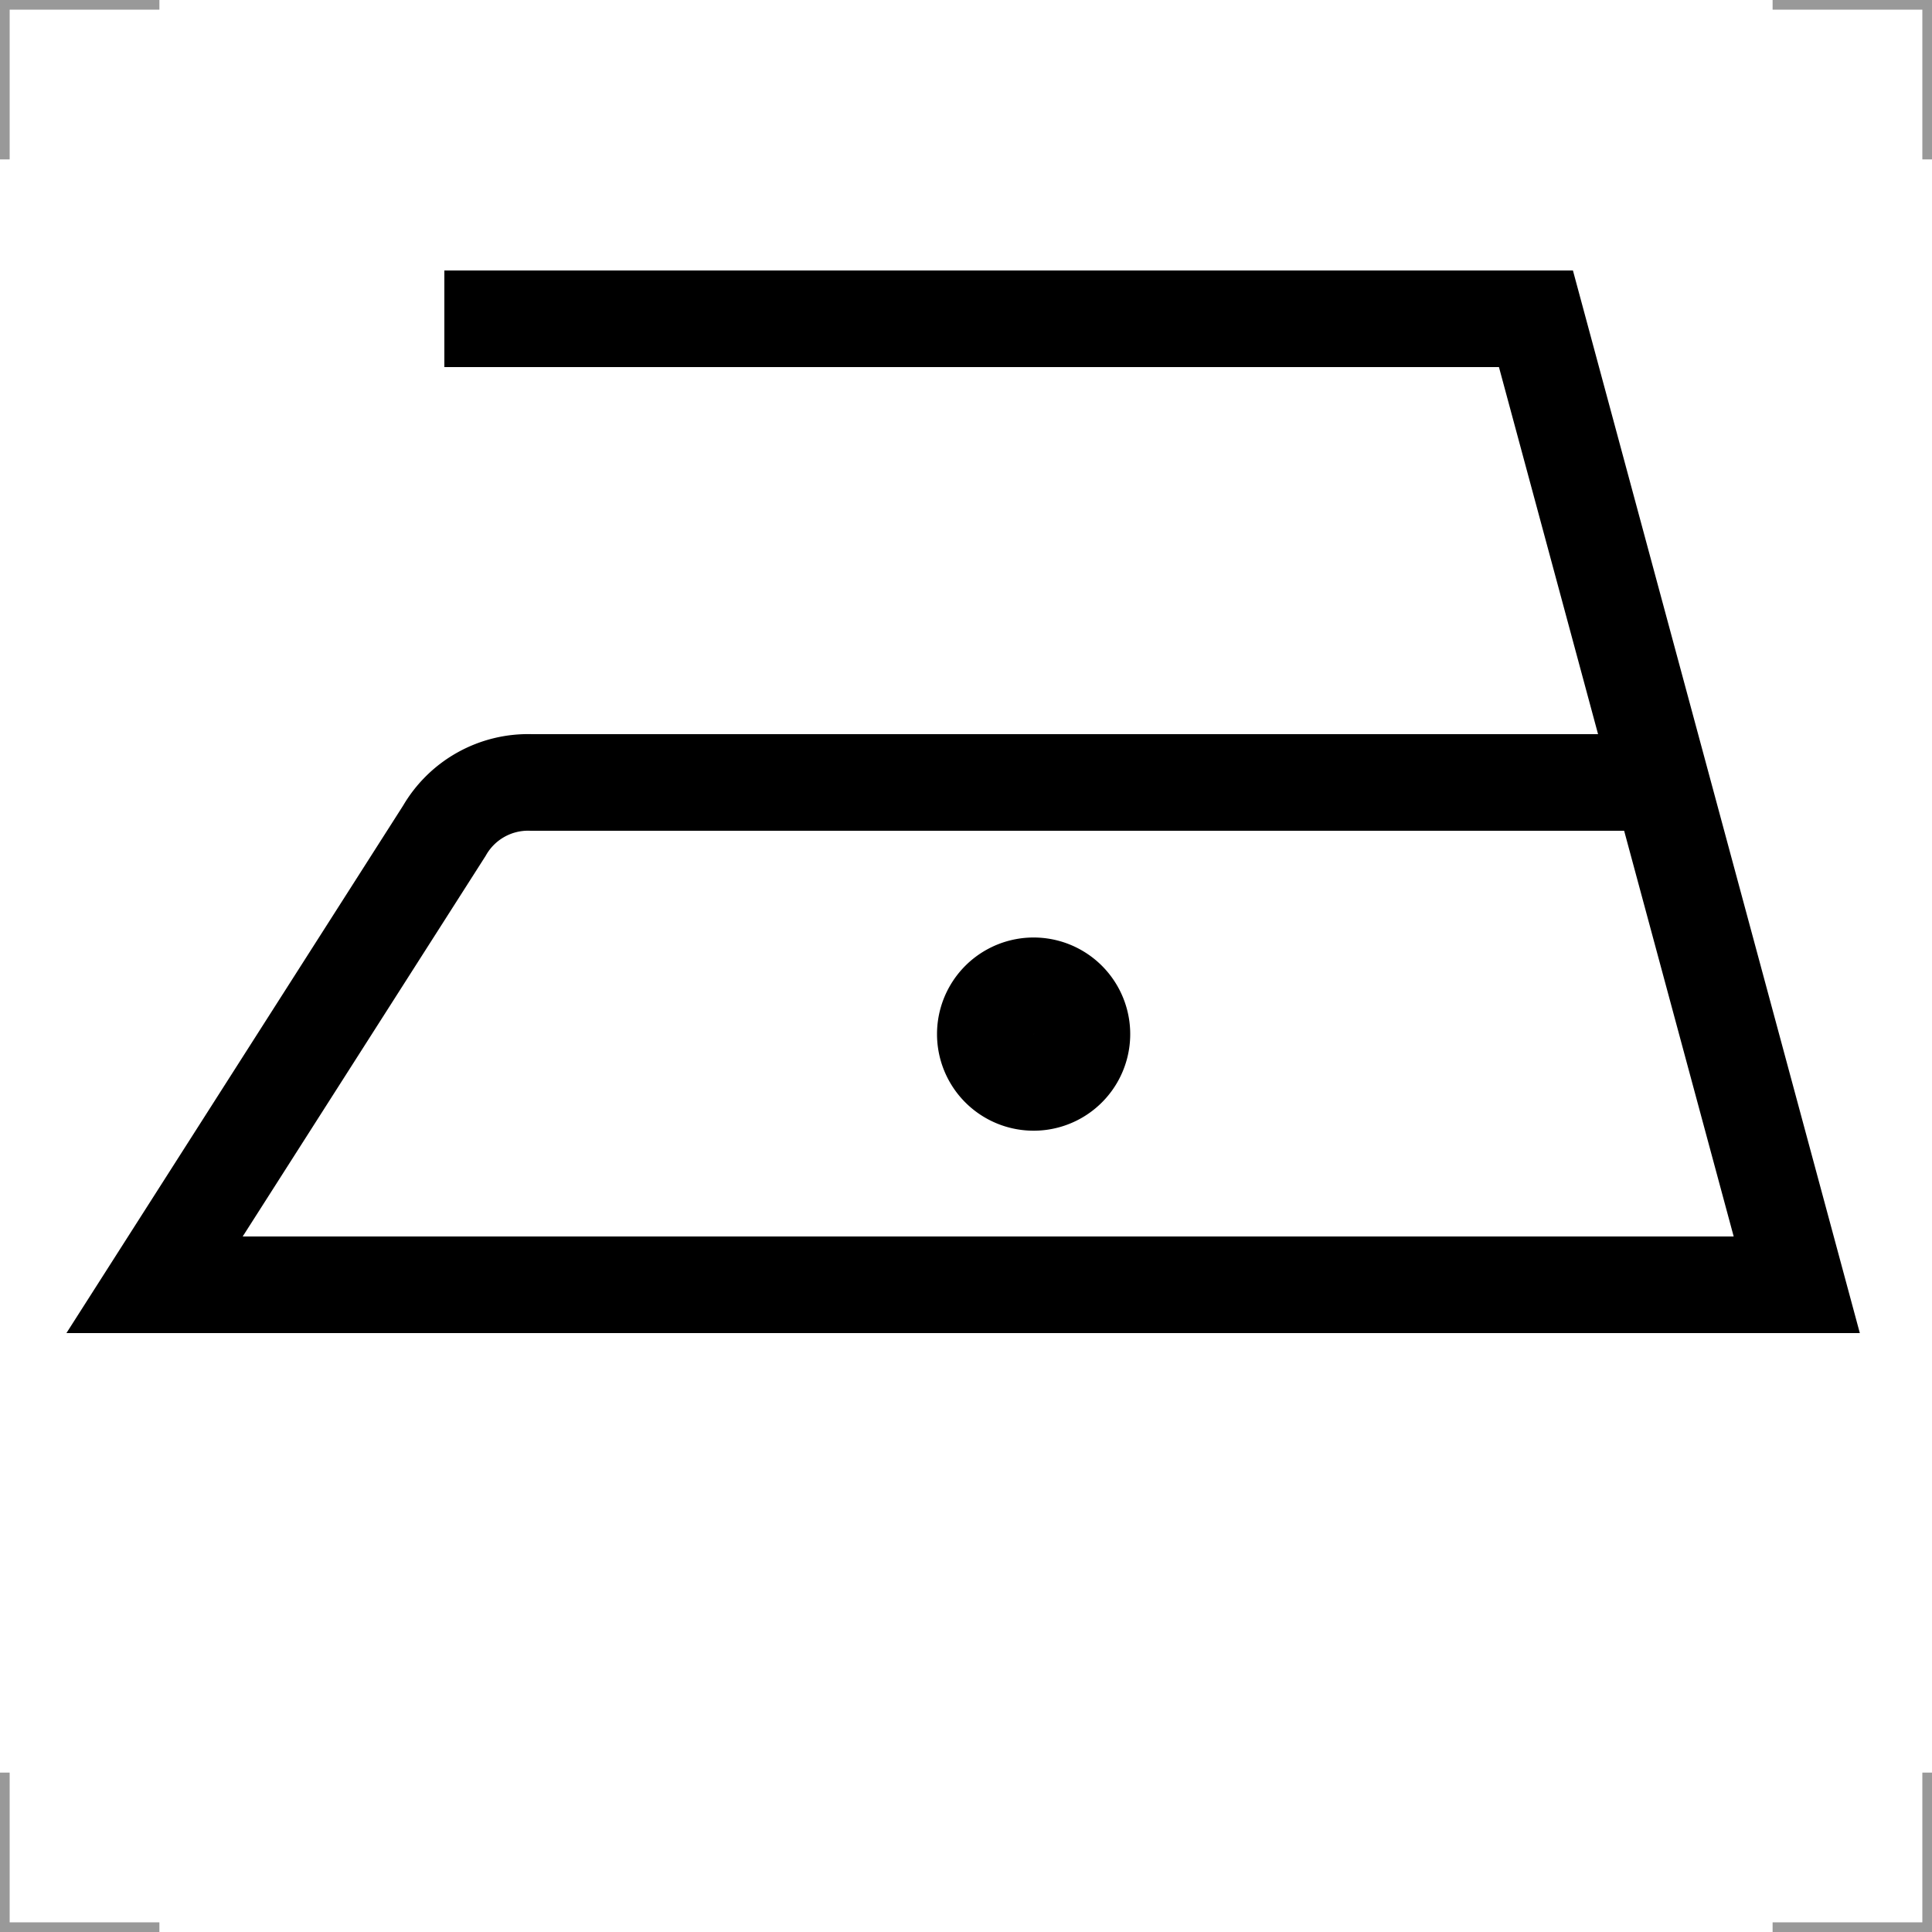 <svg viewBox="0 0 200 200" xmlns="http://www.w3.org/2000/svg" fill="none"><path d="m46 33h113l27 100h-170l30-47a10 10 0 0 1 9-5h118m-71 26a5 5 0 1 1 0 .1z" stroke="#000" stroke-width="10"/><path d="m.5 16.5v-16h16m167 0h16v16m0 167v16h-16m-167 0h-16v-16" stroke="#999"/></svg>
